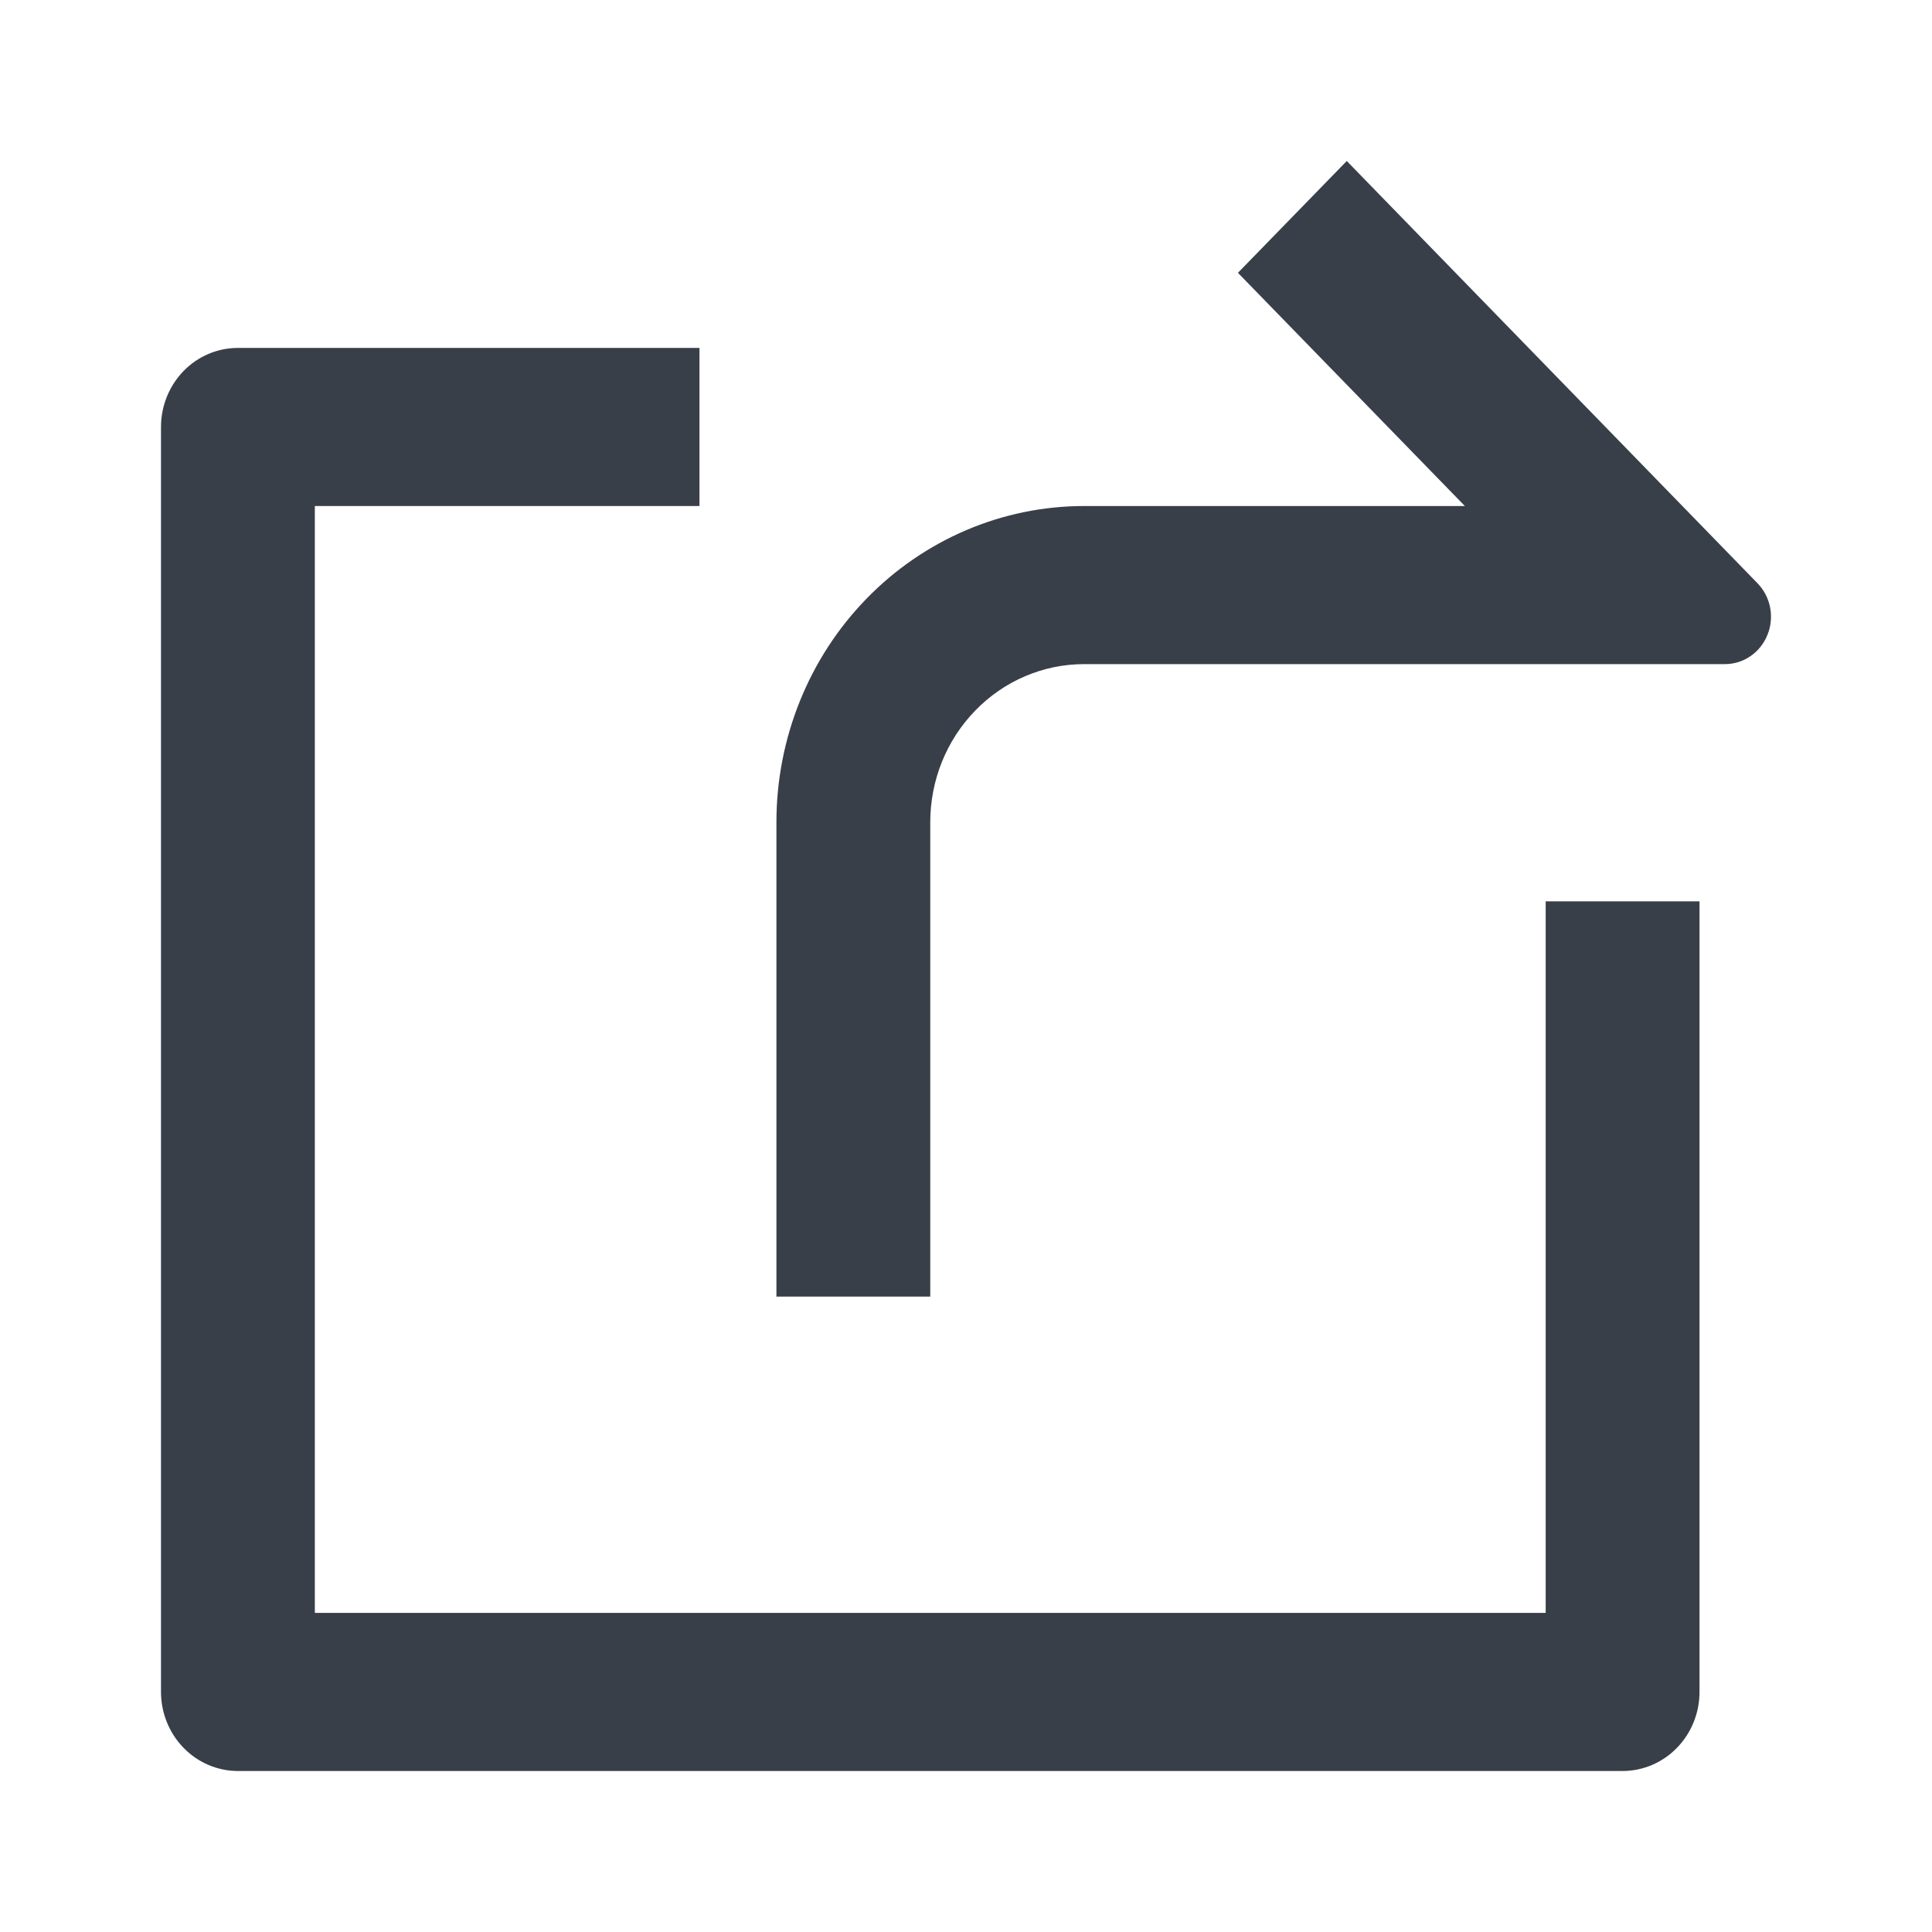 <svg width="24" height="24" viewBox="0 0 24 24" fill="none" xmlns="http://www.w3.org/2000/svg">
<path d="M8.689 4.322V6.286H3.911V20.036H19.201V11.197H21.112V21.018C21.112 21.278 21.011 21.528 20.832 21.712C20.653 21.896 20.41 22 20.156 22H2.956C2.702 22 2.459 21.896 2.28 21.712C2.101 21.528 2 21.278 2 21.018V5.304C2 5.043 2.101 4.794 2.28 4.609C2.459 4.425 2.702 4.322 2.956 4.322H8.689ZM18.197 6.286L15.378 3.389L16.73 2L21.832 7.245C21.912 7.327 21.967 7.432 21.989 7.546C22.011 7.66 22 7.779 21.956 7.886C21.913 7.994 21.84 8.086 21.745 8.151C21.651 8.216 21.541 8.25 21.427 8.25H13.467C12.96 8.25 12.474 8.457 12.116 8.826C11.757 9.194 11.556 9.694 11.556 10.214V16.107H9.645V10.214C9.645 9.173 10.047 8.173 10.764 7.437C11.481 6.7 12.453 6.286 13.467 6.286H18.197Z" fill="#393F49"/>
</svg>

